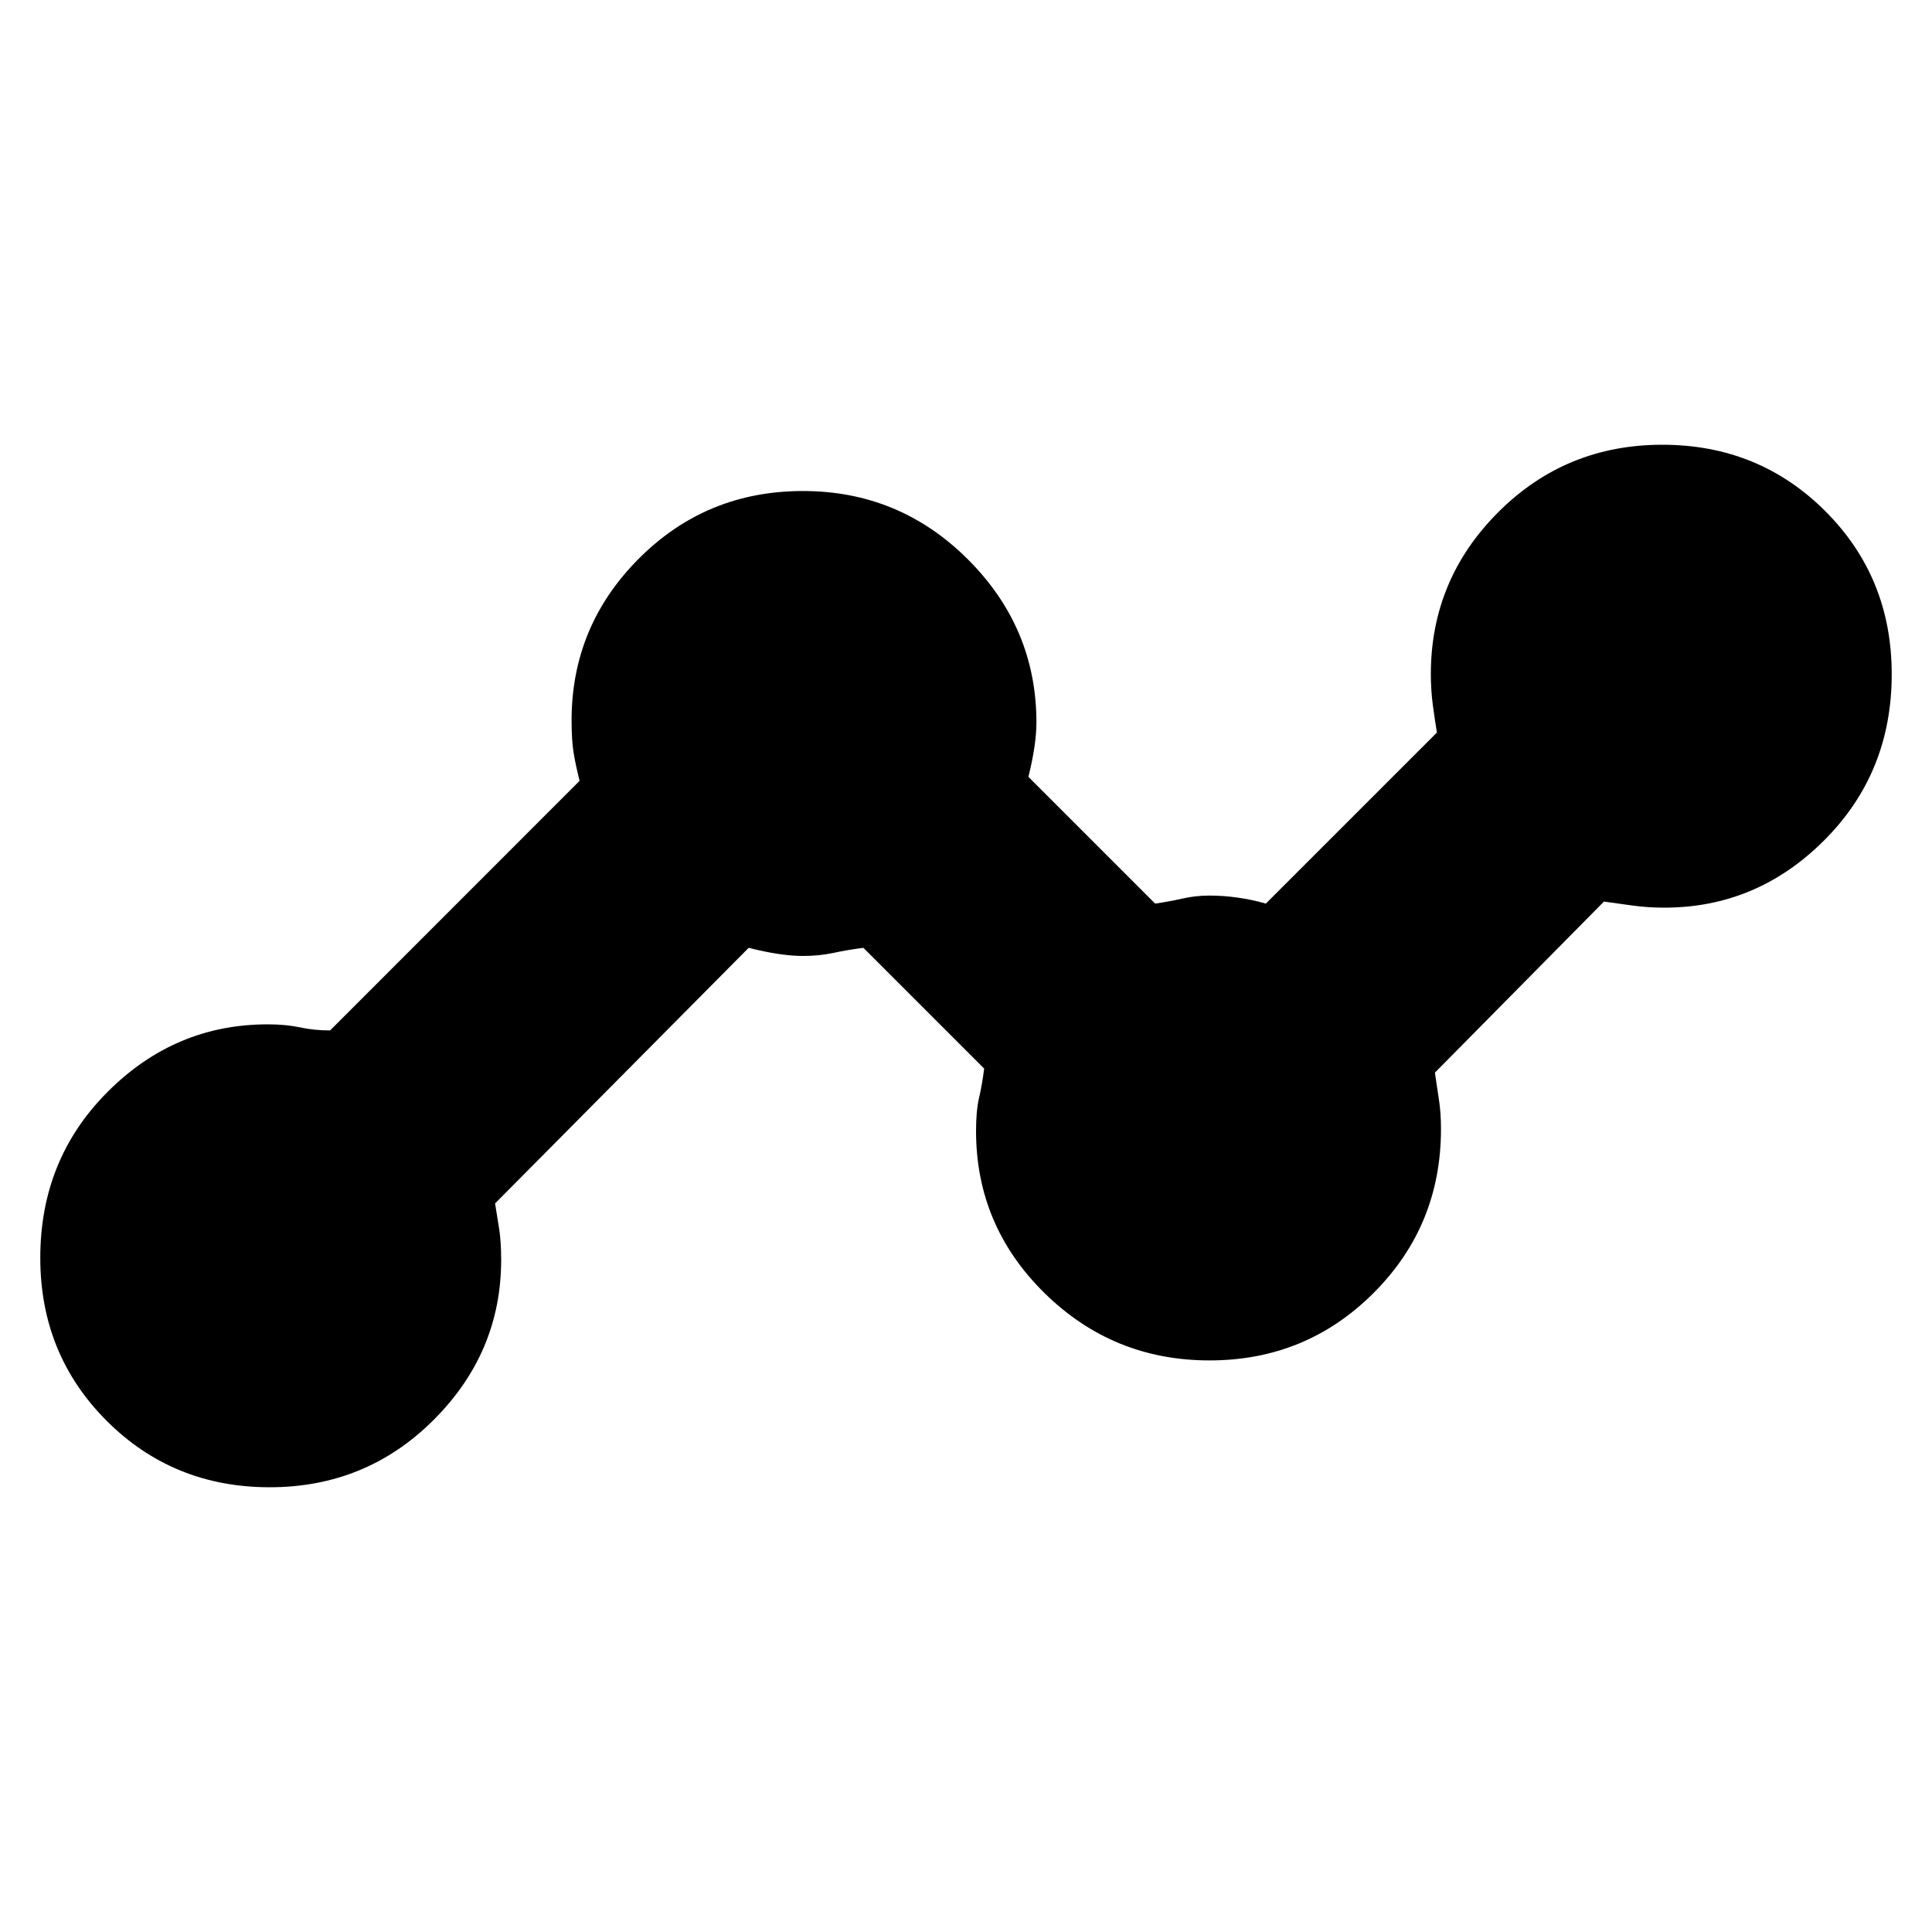 <svg xmlns="http://www.w3.org/2000/svg" height="20" width="20"><path d="M2.792 15.396Q1.792 15.396 1.104 14.708Q0.417 14.021 0.417 13.021Q0.417 12 1.115 11.302Q1.812 10.604 2.771 10.604Q2.958 10.604 3.104 10.635Q3.25 10.667 3.417 10.667L6 8.083Q5.958 7.917 5.938 7.792Q5.917 7.667 5.917 7.458Q5.917 6.479 6.615 5.781Q7.312 5.083 8.312 5.083Q9.312 5.083 10.021 5.792Q10.729 6.5 10.729 7.479Q10.729 7.708 10.646 8.042L11.958 9.354Q12.104 9.333 12.24 9.302Q12.375 9.271 12.521 9.271Q12.667 9.271 12.812 9.292Q12.958 9.312 13.104 9.354L14.875 7.583Q14.854 7.458 14.833 7.302Q14.812 7.146 14.812 6.979Q14.812 6 15.51 5.302Q16.208 4.604 17.208 4.604Q18.208 4.604 18.896 5.292Q19.583 5.979 19.583 6.979Q19.583 8 18.885 8.698Q18.188 9.396 17.229 9.396Q17.062 9.396 16.906 9.375Q16.75 9.354 16.604 9.333L14.854 11.104Q14.875 11.25 14.896 11.385Q14.917 11.521 14.917 11.688Q14.917 12.688 14.219 13.385Q13.521 14.083 12.521 14.083Q11.521 14.083 10.812 13.385Q10.104 12.688 10.104 11.708Q10.104 11.5 10.135 11.365Q10.167 11.229 10.188 11.062L8.938 9.812Q8.771 9.833 8.625 9.865Q8.479 9.896 8.312 9.896Q8.083 9.896 7.75 9.812L5.125 12.458Q5.146 12.583 5.167 12.719Q5.188 12.854 5.188 13.042Q5.188 14 4.49 14.698Q3.792 15.396 2.792 15.396Z"/></svg>